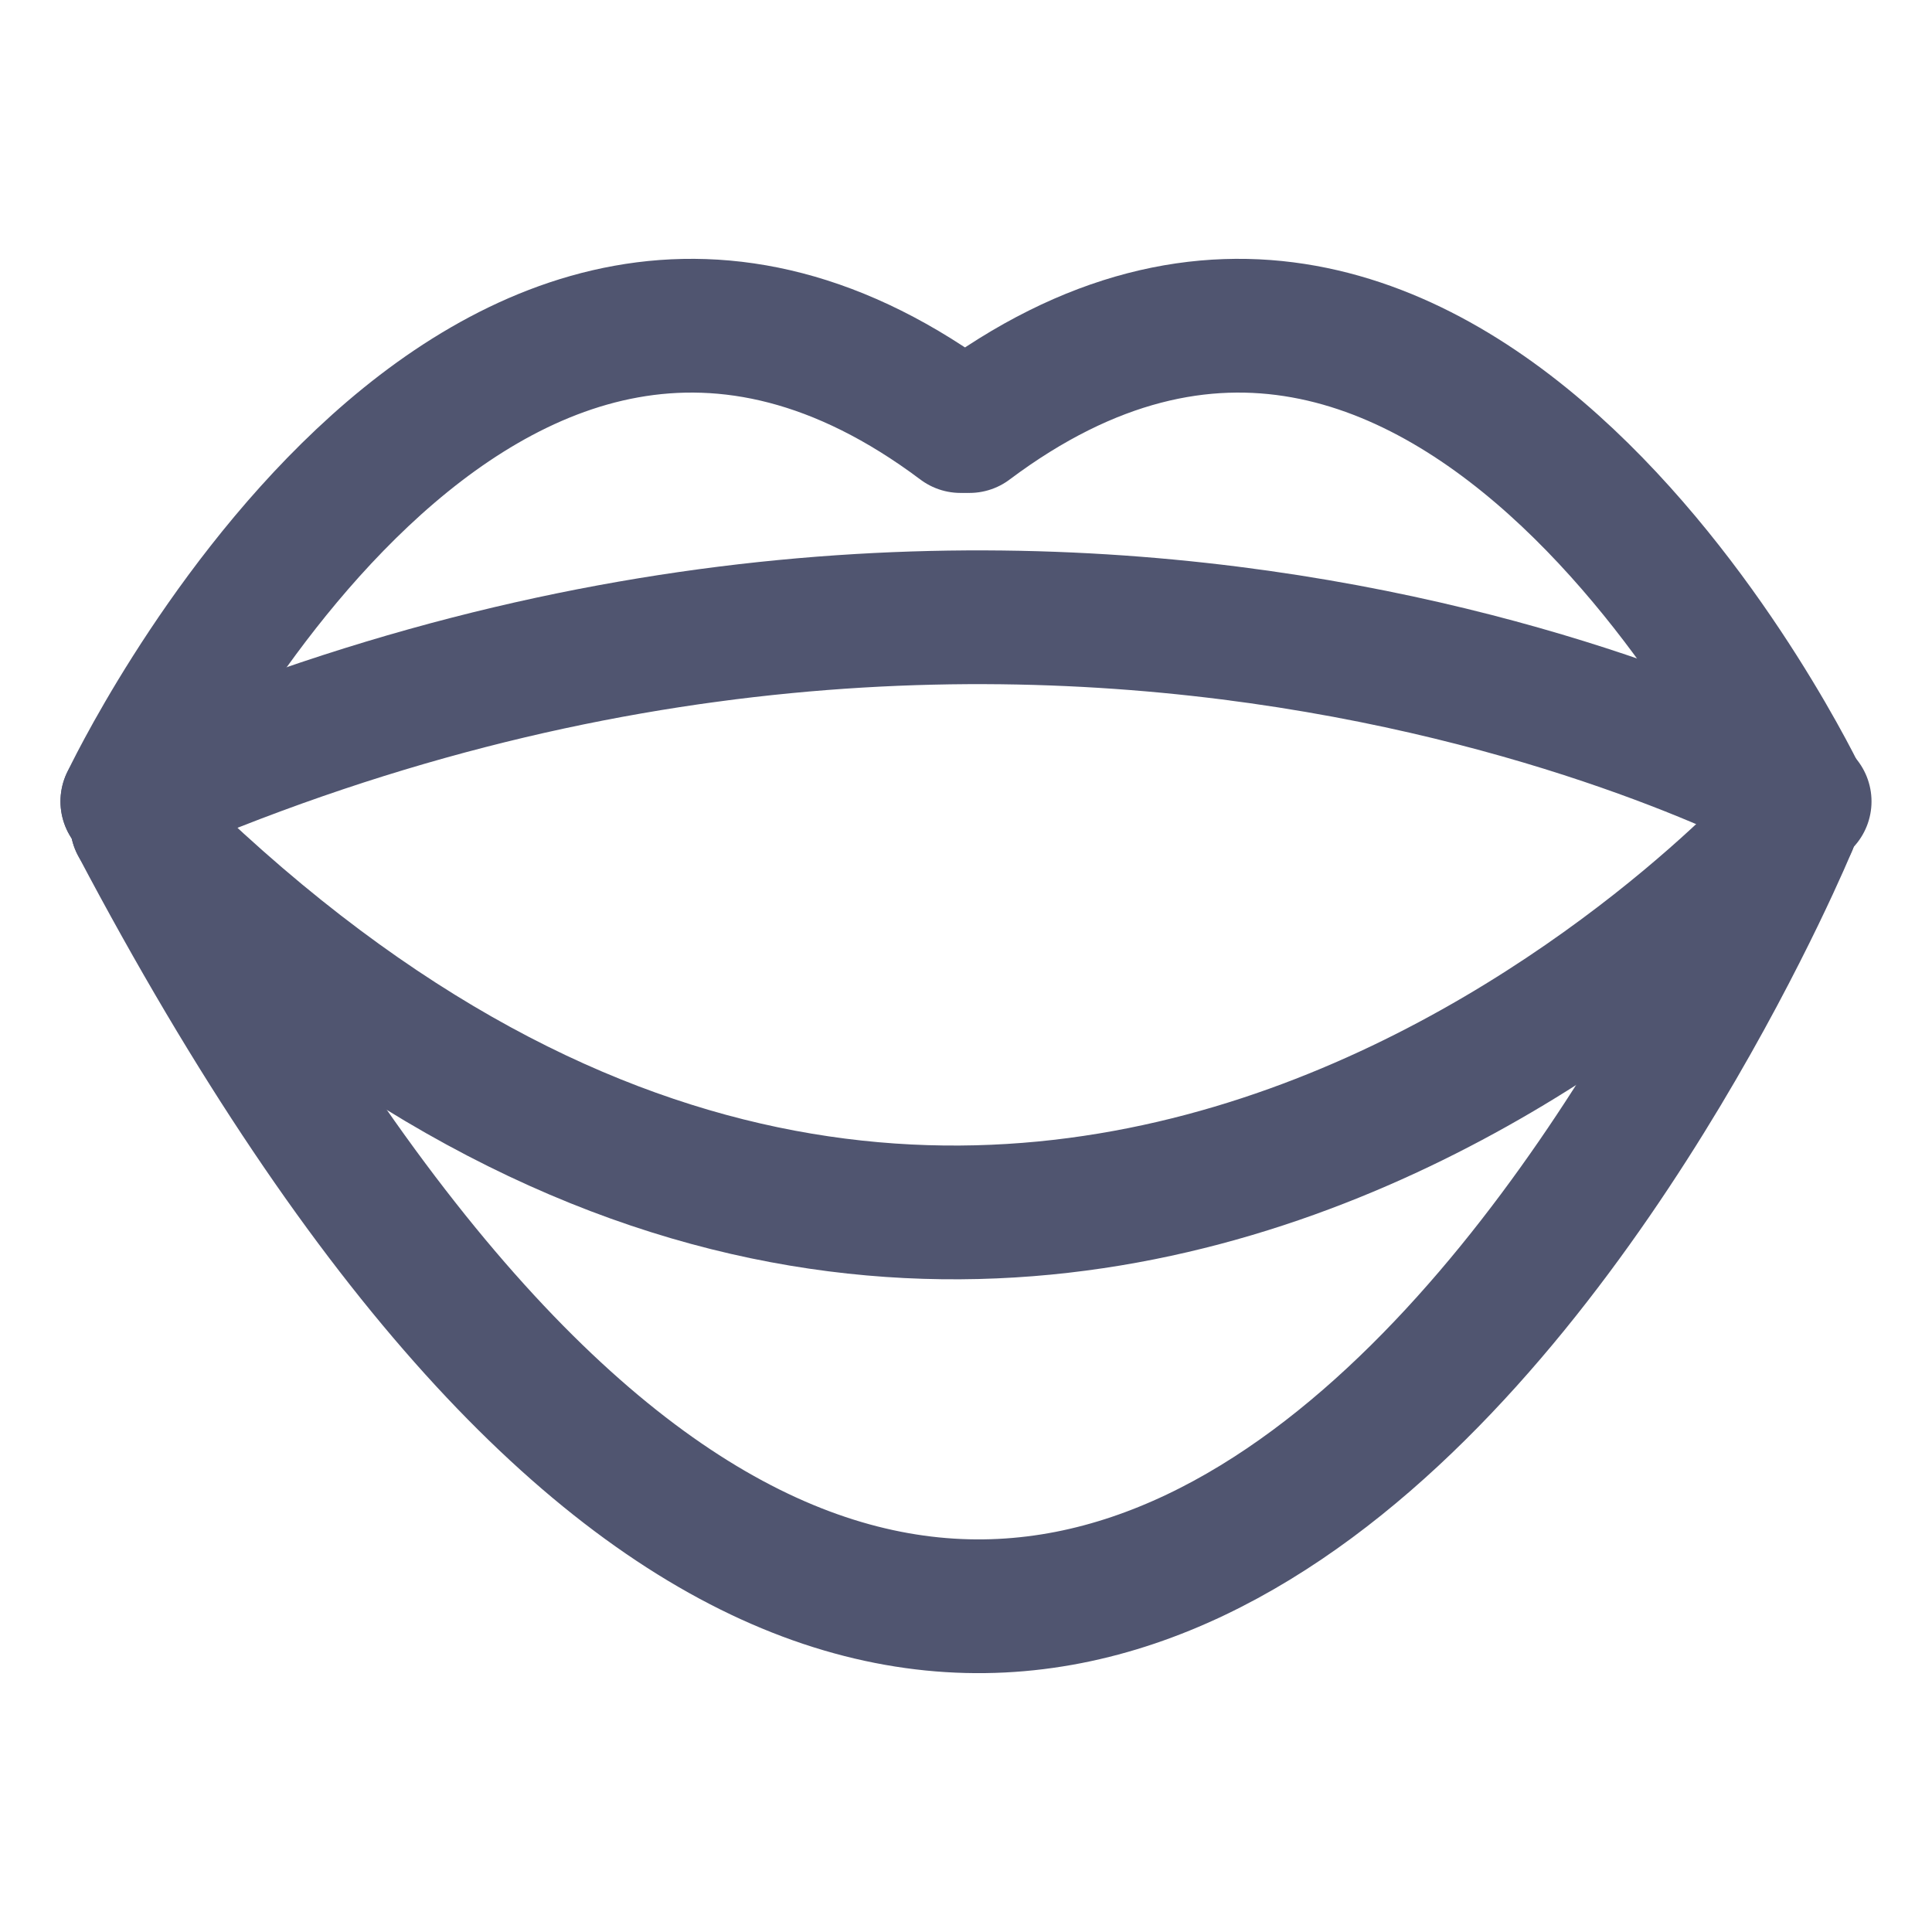 <?xml version="1.0" standalone="no"?><!DOCTYPE svg PUBLIC "-//W3C//DTD SVG 1.1//EN" "http://www.w3.org/Graphics/SVG/1.1/DTD/svg11.dtd"><svg width="100%" height="100%" viewBox="0 0 65 65" version="1.1" xmlns="http://www.w3.org/2000/svg" xmlns:xlink="http://www.w3.org/1999/xlink" xml:space="preserve" style="fill-rule:evenodd;clip-rule:evenodd;stroke-linecap:round;stroke-linejoin:round;stroke-miterlimit:1.414;"><g><path d="M60.25,27.725c0,0 -26.242,29.399 -55.64,0" style="fill:none;stroke-width:4.5px;stroke:#505570;"/><path d="M60.25,27.725c0,0 -24.389,59.212 -55.64,0" style="fill:none;stroke-width:4.5px;stroke:#505570;"/><path d="M4.285,26.963c0,0 11.748,-24.839 28.031,-12.629" style="fill:none;stroke-width:4.5px;stroke:#505570;"/><path d="M60.715,26.963c0,0 -24.918,-13.941 -56.43,0" style="fill:none;stroke-width:4.5px;stroke:#505570;"/><path d="M60.649,26.963c0,0 -11.749,-24.839 -28.032,-12.629" style="fill:none;stroke-width:4.5px;stroke:#505570;"/></g></svg>